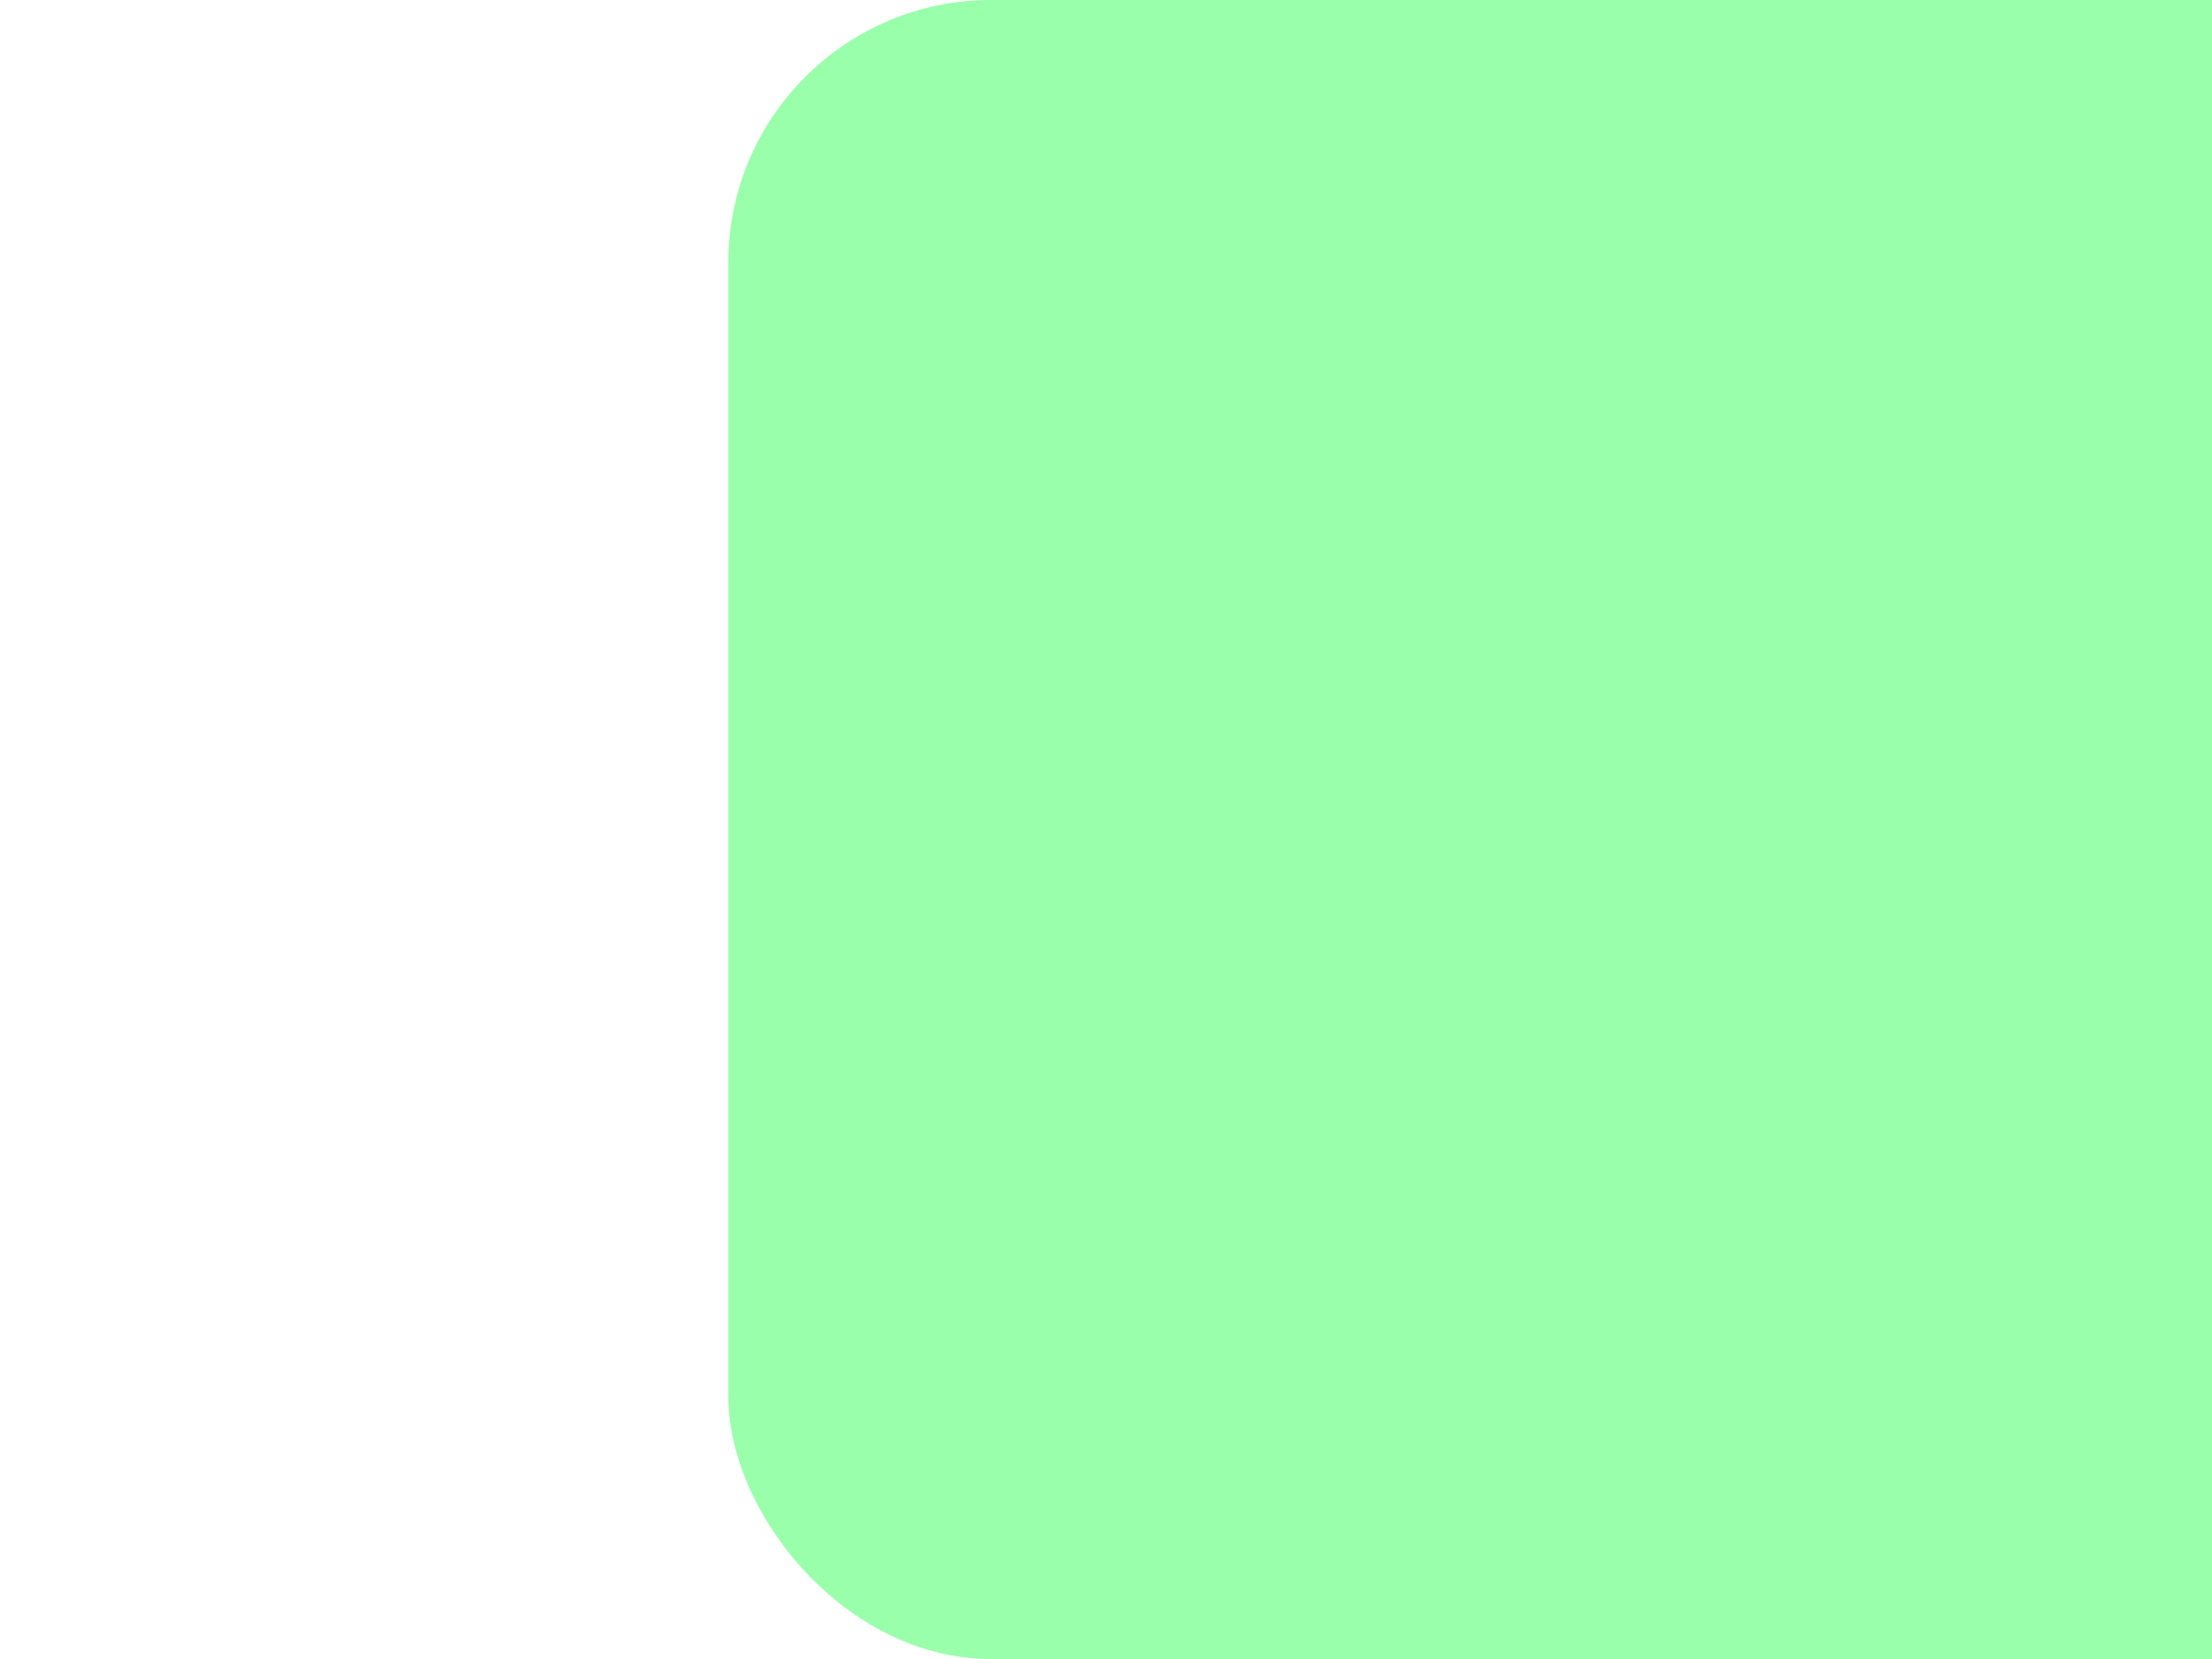 <svg id="eSr0TGn8L6I1" xmlns="http://www.w3.org/2000/svg" xmlns:xlink="http://www.w3.org/1999/xlink" viewBox="0 0 640 480" shape-rendering="geometricPrecision" text-rendering="geometricPrecision"><defs><filter id="eSr0TGn8L6I2-filter" x="-150%" width="400%" y="-150%" height="400%"><feGaussianBlur id="eSr0TGn8L6I2-filter-drop-shadow-0-blur" in="SourceAlpha" stdDeviation="20,20"/><feOffset id="eSr0TGn8L6I2-filter-drop-shadow-0-offset" dx="10" dy="0" result="tmp"/><feFlood id="eSr0TGn8L6I2-filter-drop-shadow-0-flood" flood-color="#1e1e1e"/><feComposite id="eSr0TGn8L6I2-filter-drop-shadow-0-composite" operator="in" in2="tmp"/><feMerge id="eSr0TGn8L6I2-filter-drop-shadow-0-merge"><feMergeNode id="eSr0TGn8L6I2-filter-drop-shadow-0-merge-node-1"/><feMergeNode id="eSr0TGn8L6I2-filter-drop-shadow-0-merge-node-2" in="SourceGraphic"/></feMerge></filter></defs><rect width="810.609" height="480" rx="76" ry="76" transform="translate(200.731 0)" filter="url(#eSr0TGn8L6I2-filter)" fill="#99ffab" stroke-linejoin="round"/></svg>